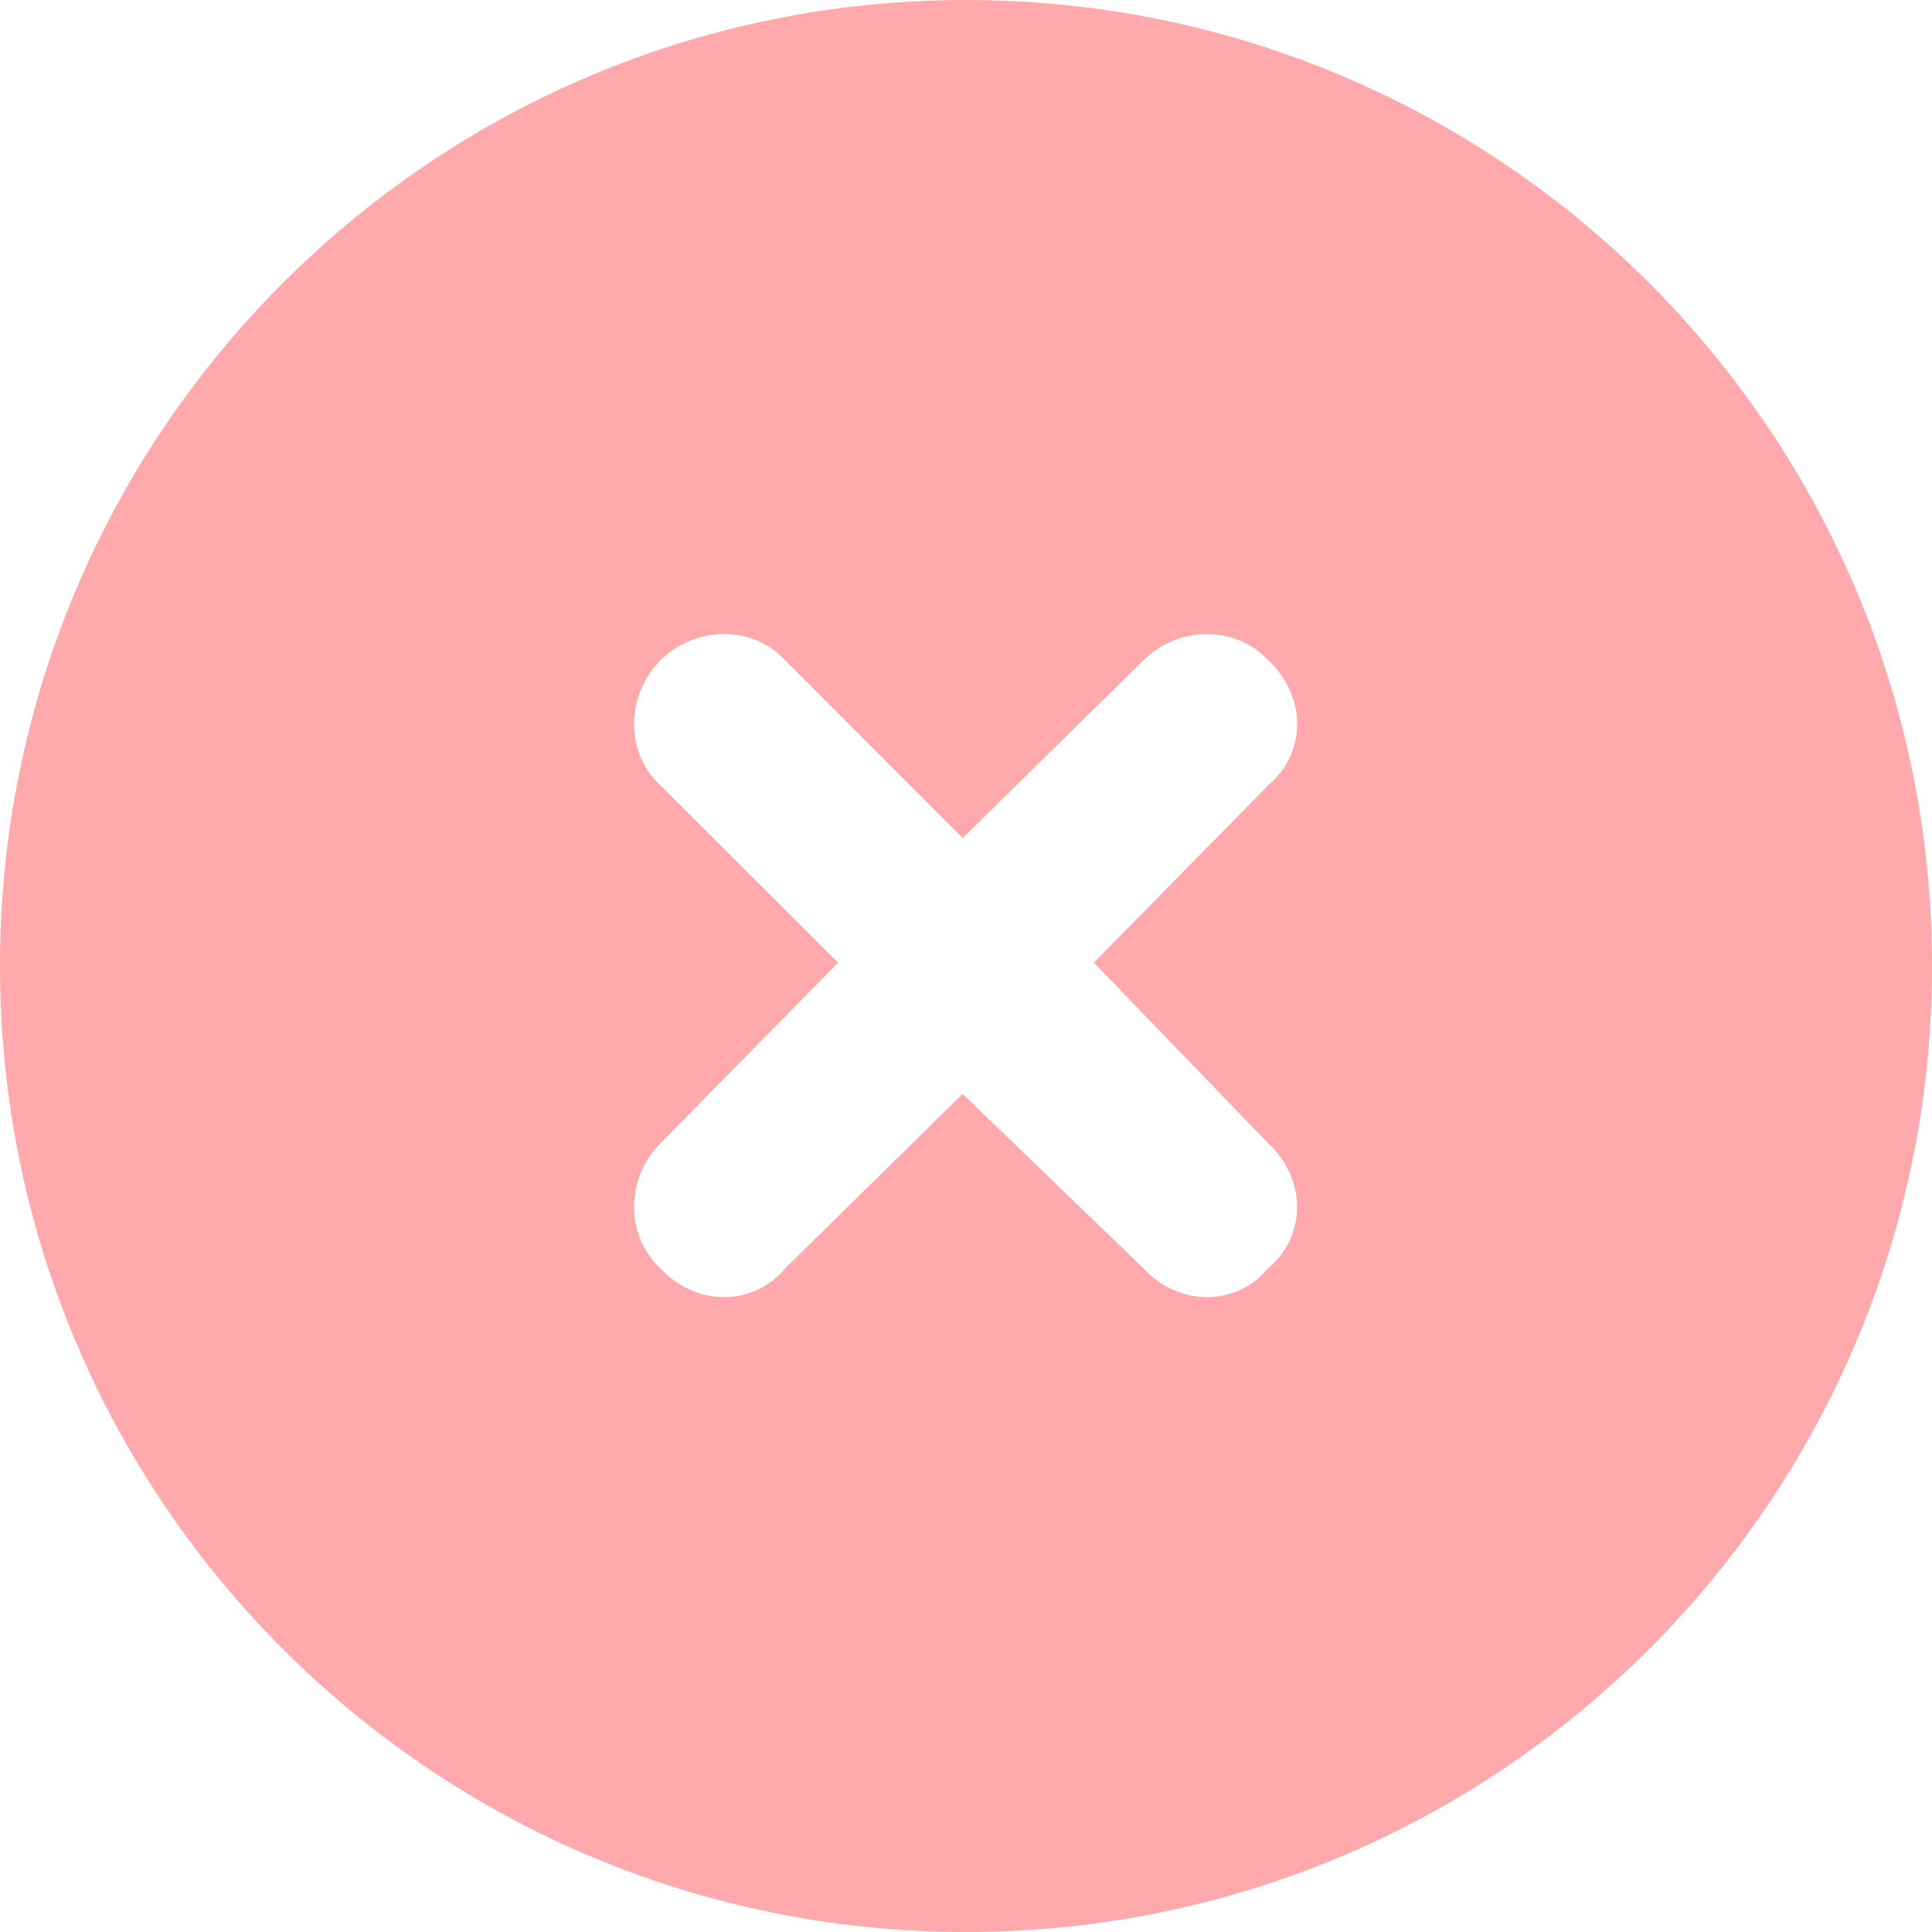 <svg width="63" height="63" viewBox="0 0 63 63" fill="none" xmlns="http://www.w3.org/2000/svg">
<path d="M0 31.5C0 14.101 14.101 0 31.5 0C48.899 0 63 14.101 63 31.5C63 48.899 48.899 63 31.5 63C14.101 63 0 48.899 0 31.5ZM21.533 25.606L27.329 31.389L21.533 37.283C20.389 38.44 20.389 40.31 21.533 41.356C22.69 42.611 24.56 42.611 25.606 41.356L31.389 35.671L37.283 41.356C38.44 42.611 40.31 42.611 41.356 41.356C42.611 40.31 42.611 38.44 41.356 37.283L35.671 31.389L41.356 25.606C42.611 24.56 42.611 22.69 41.356 21.533C40.31 20.389 38.44 20.389 37.283 21.533L31.389 27.329L25.606 21.533C24.56 20.389 22.69 20.389 21.533 21.533C20.389 22.69 20.389 24.56 21.533 25.606Z" fill="#FFA9AC"/>
</svg>

